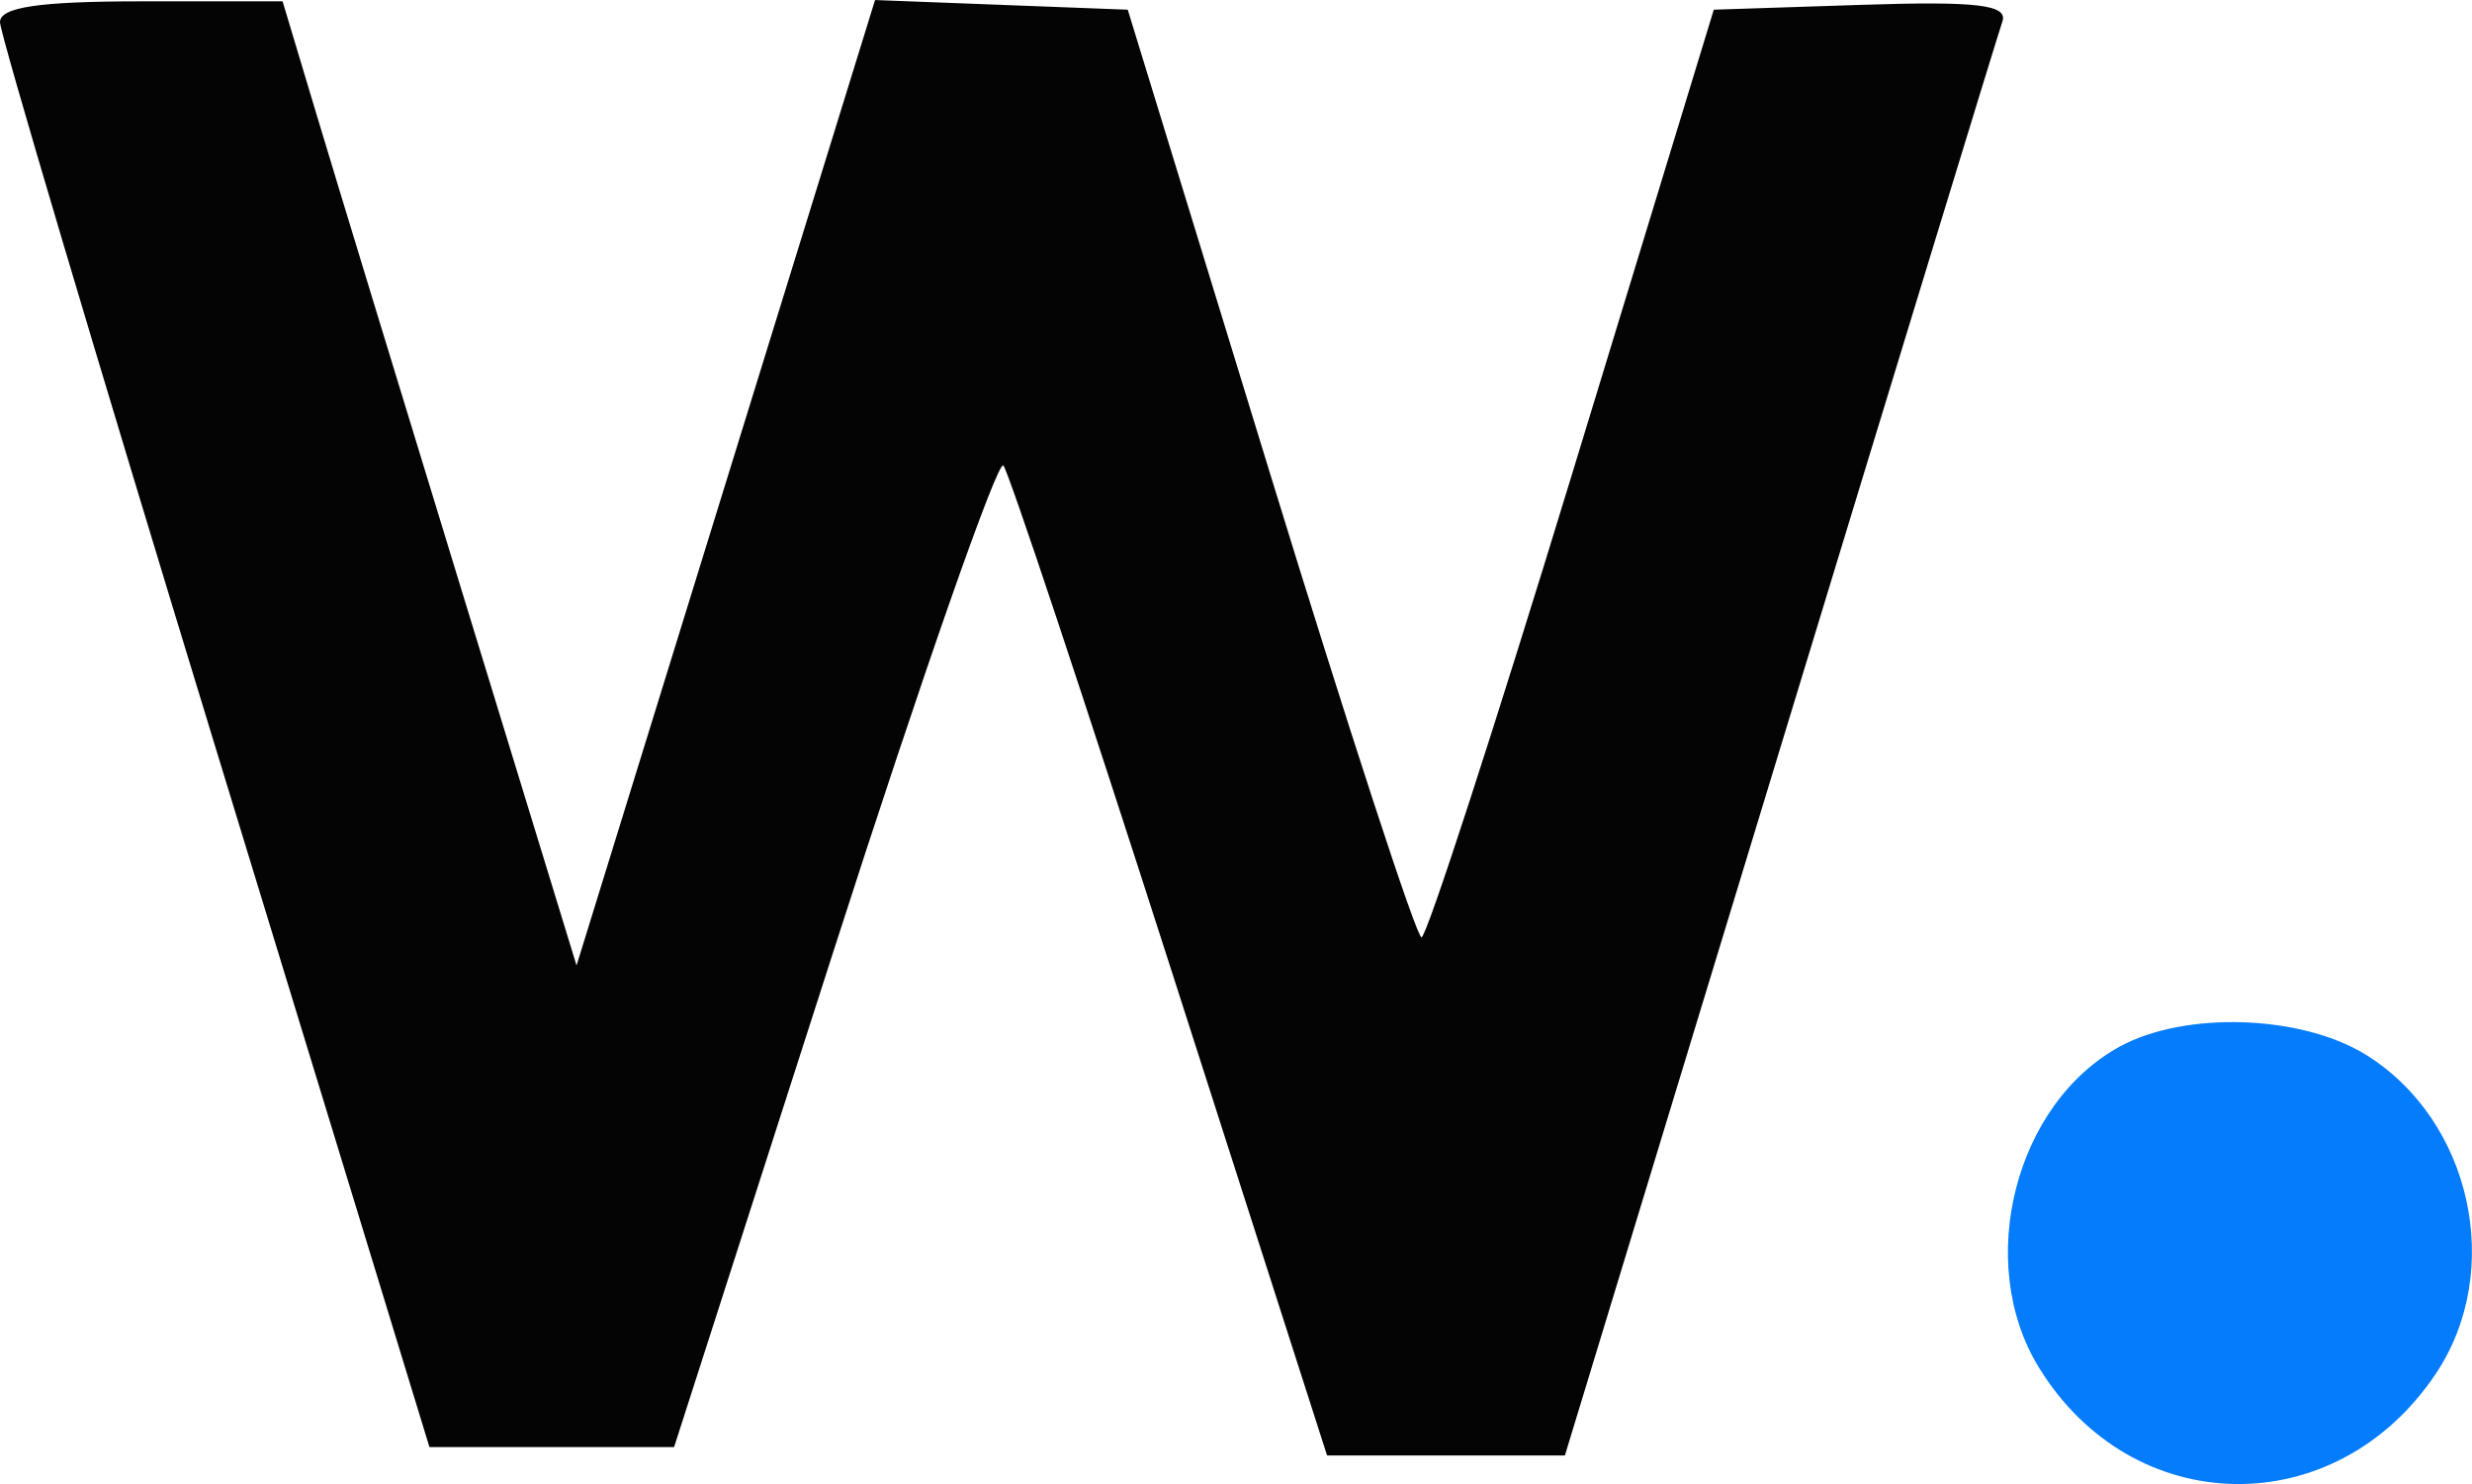 <svg xmlns="http://www.w3.org/2000/svg" version="1.1" viewBox="52.01 80.92 147.88 88.79"><path d="M 52.009 82.250 C 52.014 82.938, 57.797 102.400, 64.859 125.500 L 77.700 167.500 85.017 167.500 L 92.335 167.500 101.889 137.772 C 107.144 121.421, 111.710 108.371, 112.035 108.772 C 112.360 109.172, 116.850 122.662, 122.012 138.750 L 131.398 168 138.511 168 L 145.625 168 158.485 125.750 C 165.559 102.513, 171.548 82.919, 171.796 82.209 C 172.146 81.205, 170.283 80.983, 163.389 81.209 L 154.532 81.500 146.064 109.250 C 141.407 124.513, 137.349 137, 137.048 136.999 C 136.747 136.999, 132.669 124.511, 127.987 109.249 L 119.474 81.500 111.916 81.211 L 104.357 80.922 95.428 109.803 L 86.500 138.684 79.733 116.592 C 76.011 104.441, 72.054 91.463, 70.941 87.750 L 68.915 81 60.458 81 C 54.353 81, 52.003 81.348, 52.009 82.250" stroke="none" fill="#040404" fill-rule="evenodd"/><path d="M 178.841 143.524 C 172.555 146.939, 170.136 156.431, 173.956 162.696 C 179.552 171.874, 191.731 172.082, 197.730 163.102 C 201.847 156.940, 199.863 147.932, 193.526 144.016 C 189.676 141.637, 182.743 141.405, 178.841 143.524" stroke="none" fill="#047cfc" fill-rule="evenodd"/></svg>